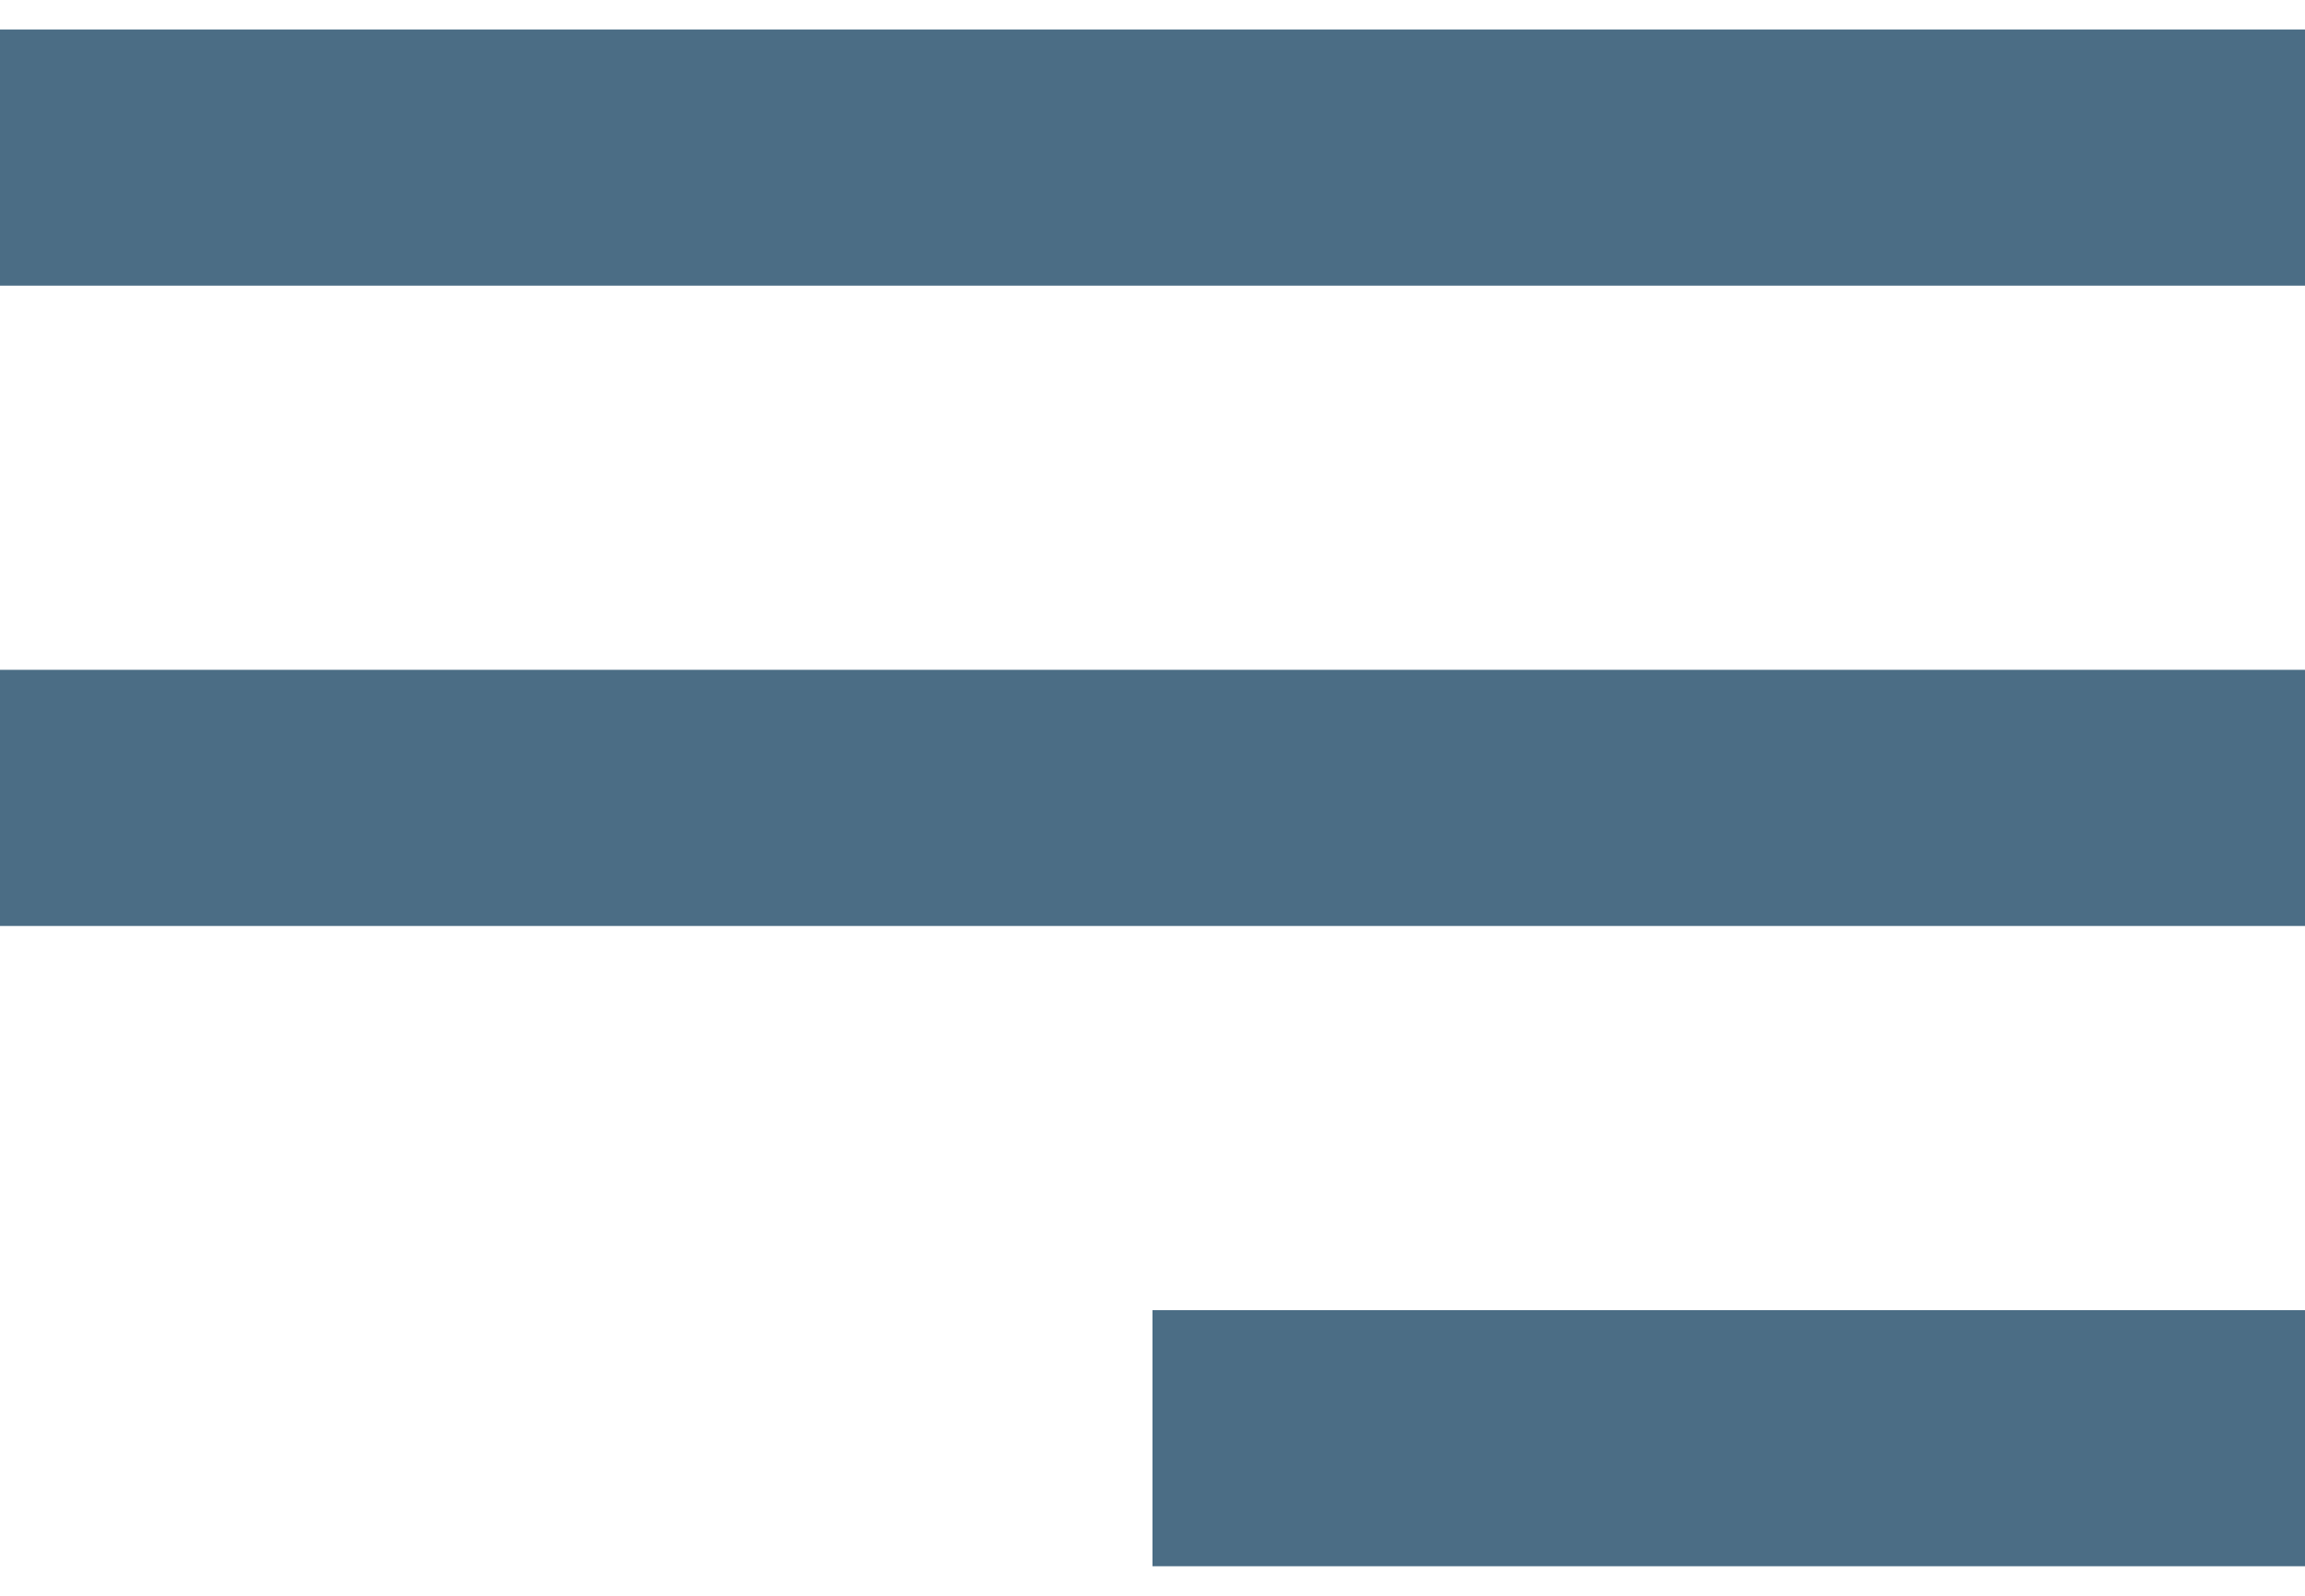 <svg width="39" height="27" viewBox="0 0 39 27" fill="none" xmlns="http://www.w3.org/2000/svg">
<path d="M39 26.5H19.5V22.167H39V26.5ZM39 15.667H0V11.333H39V15.667ZM39 4.833H0V0.5H39V4.833Z" fill="#4B6D85"/>
</svg>
